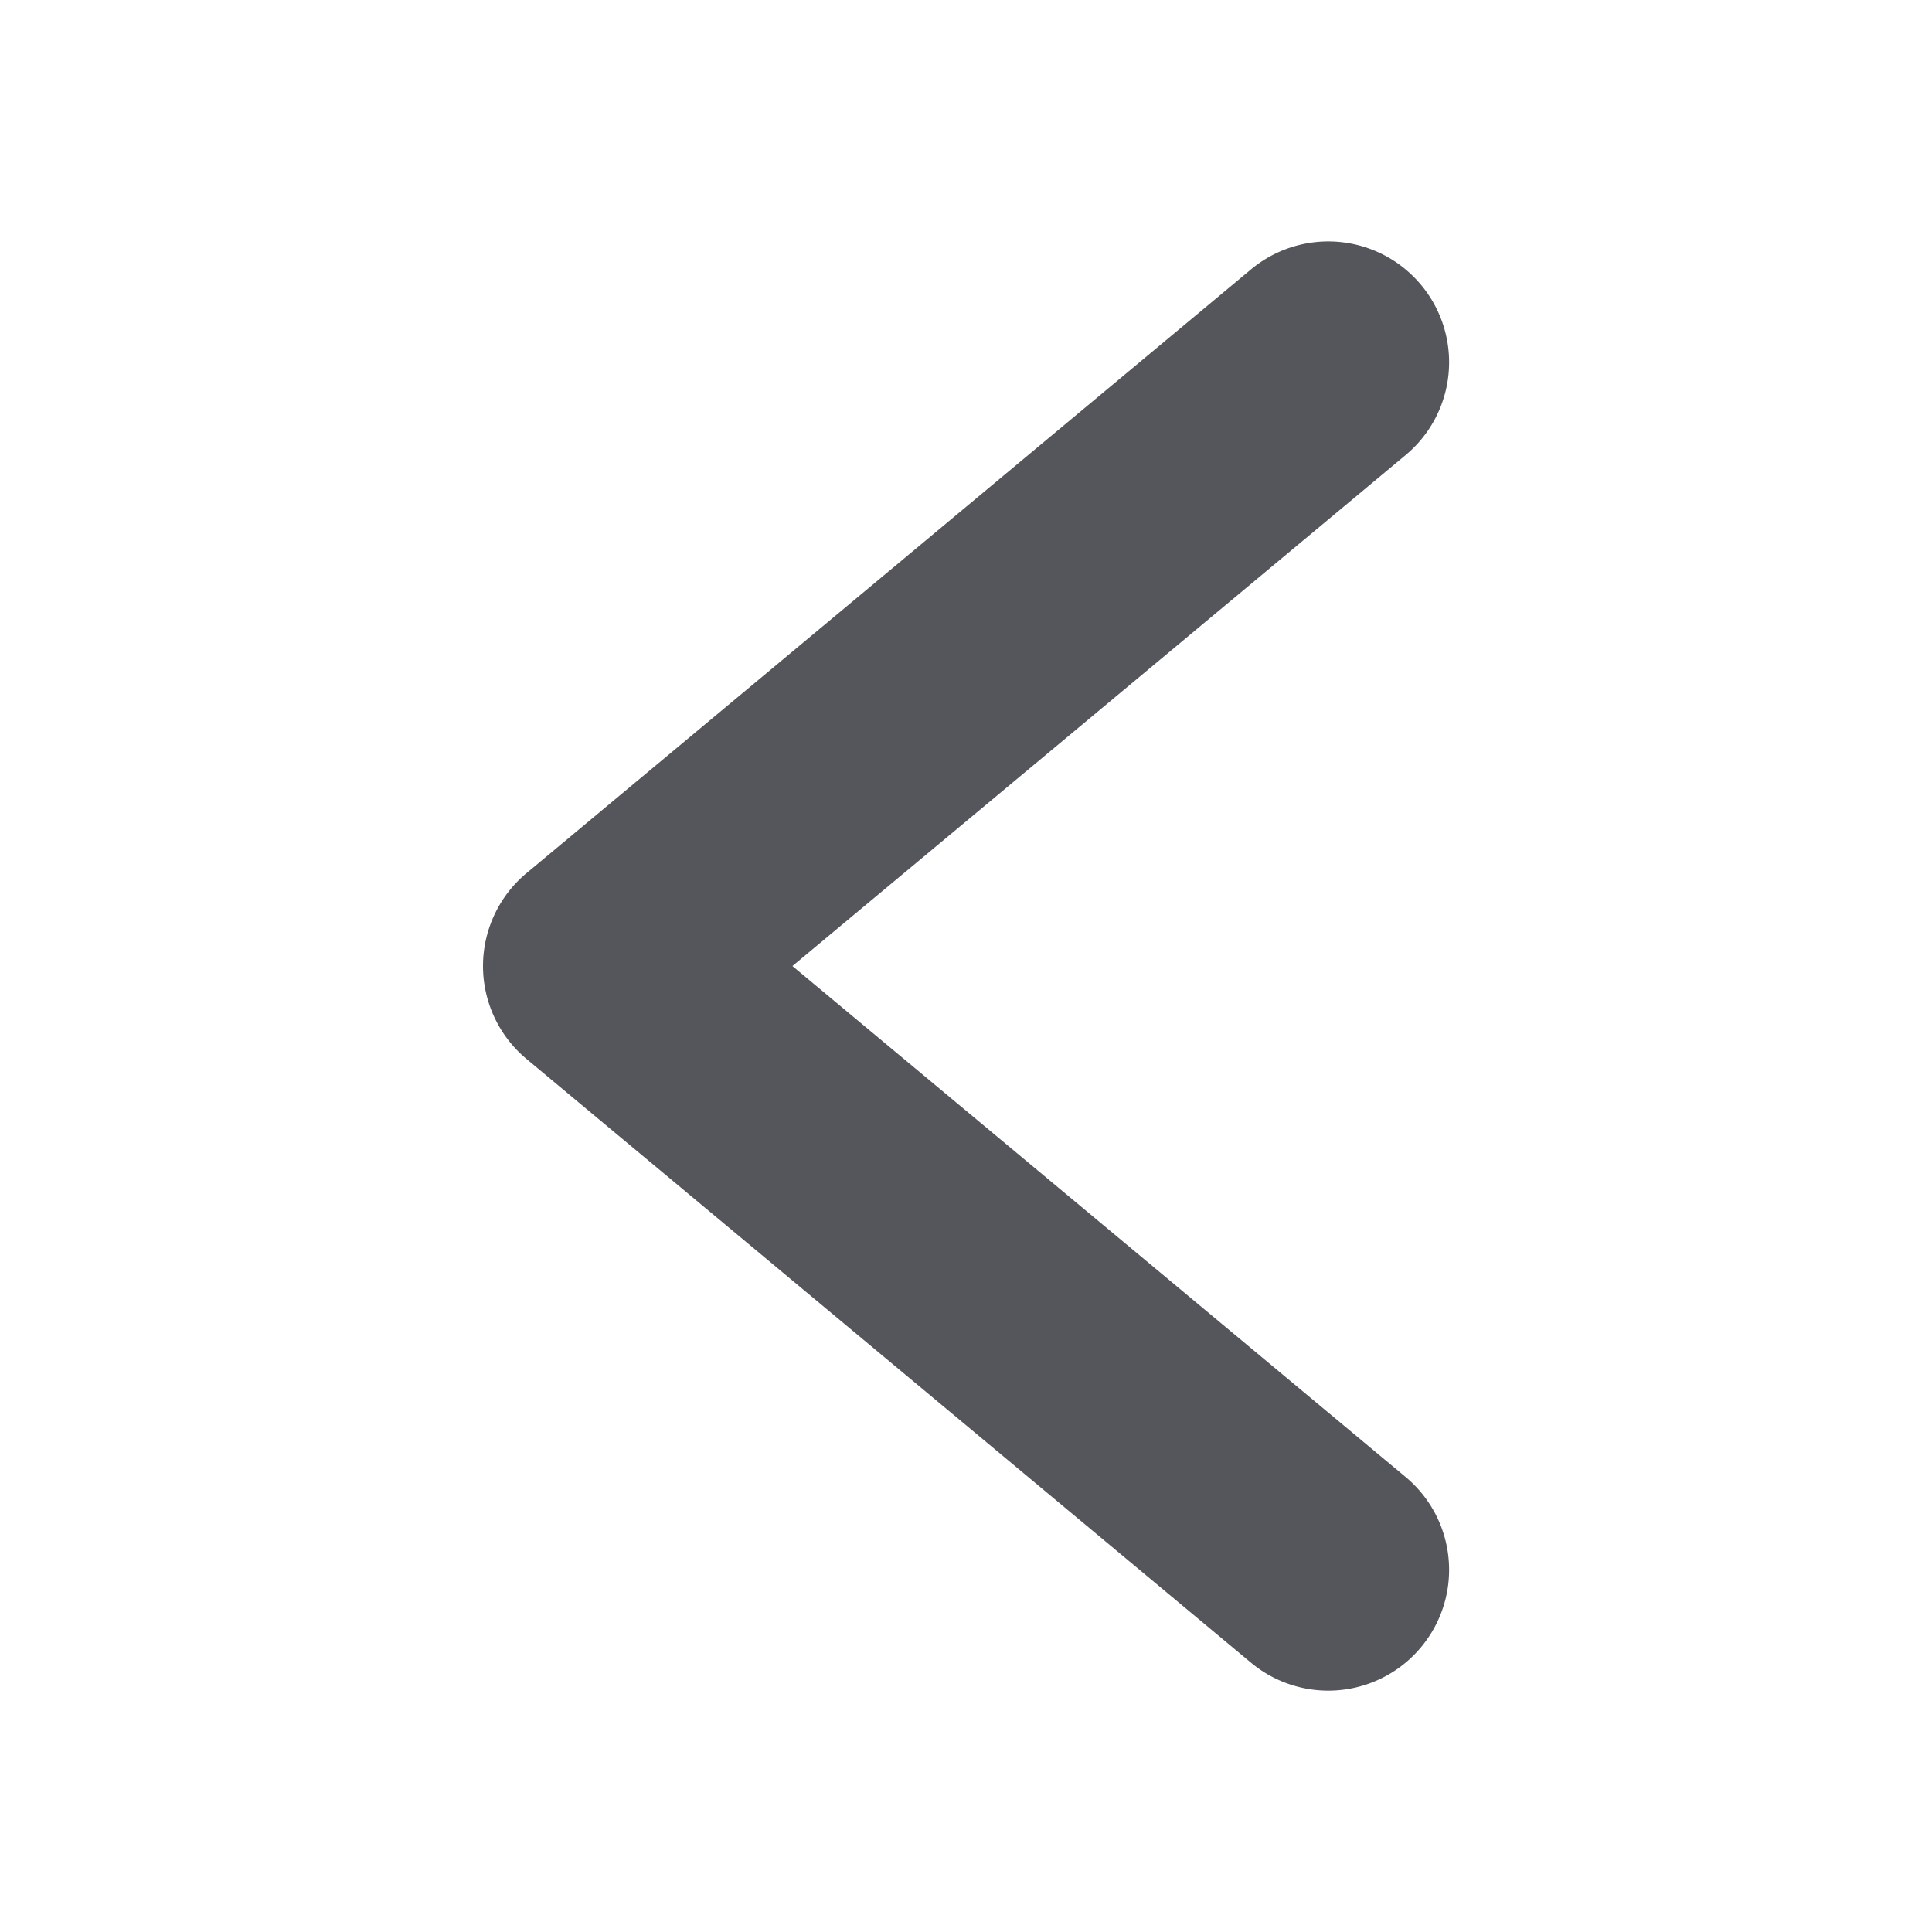 <svg viewBox="0 0 96 96" xmlns="http://www.w3.org/2000/svg"><path d="m39.376 48.002 30.47-25.39a6.003 6.003 0 0 0-7.688-9.223L26.156 43.391a6.01 6.01 0 0 0 0 9.223l36.002 30.001a6.003 6.003 0 0 0 7.688-9.223Z" fill="#55565b" class="fill-000000"></path></svg>